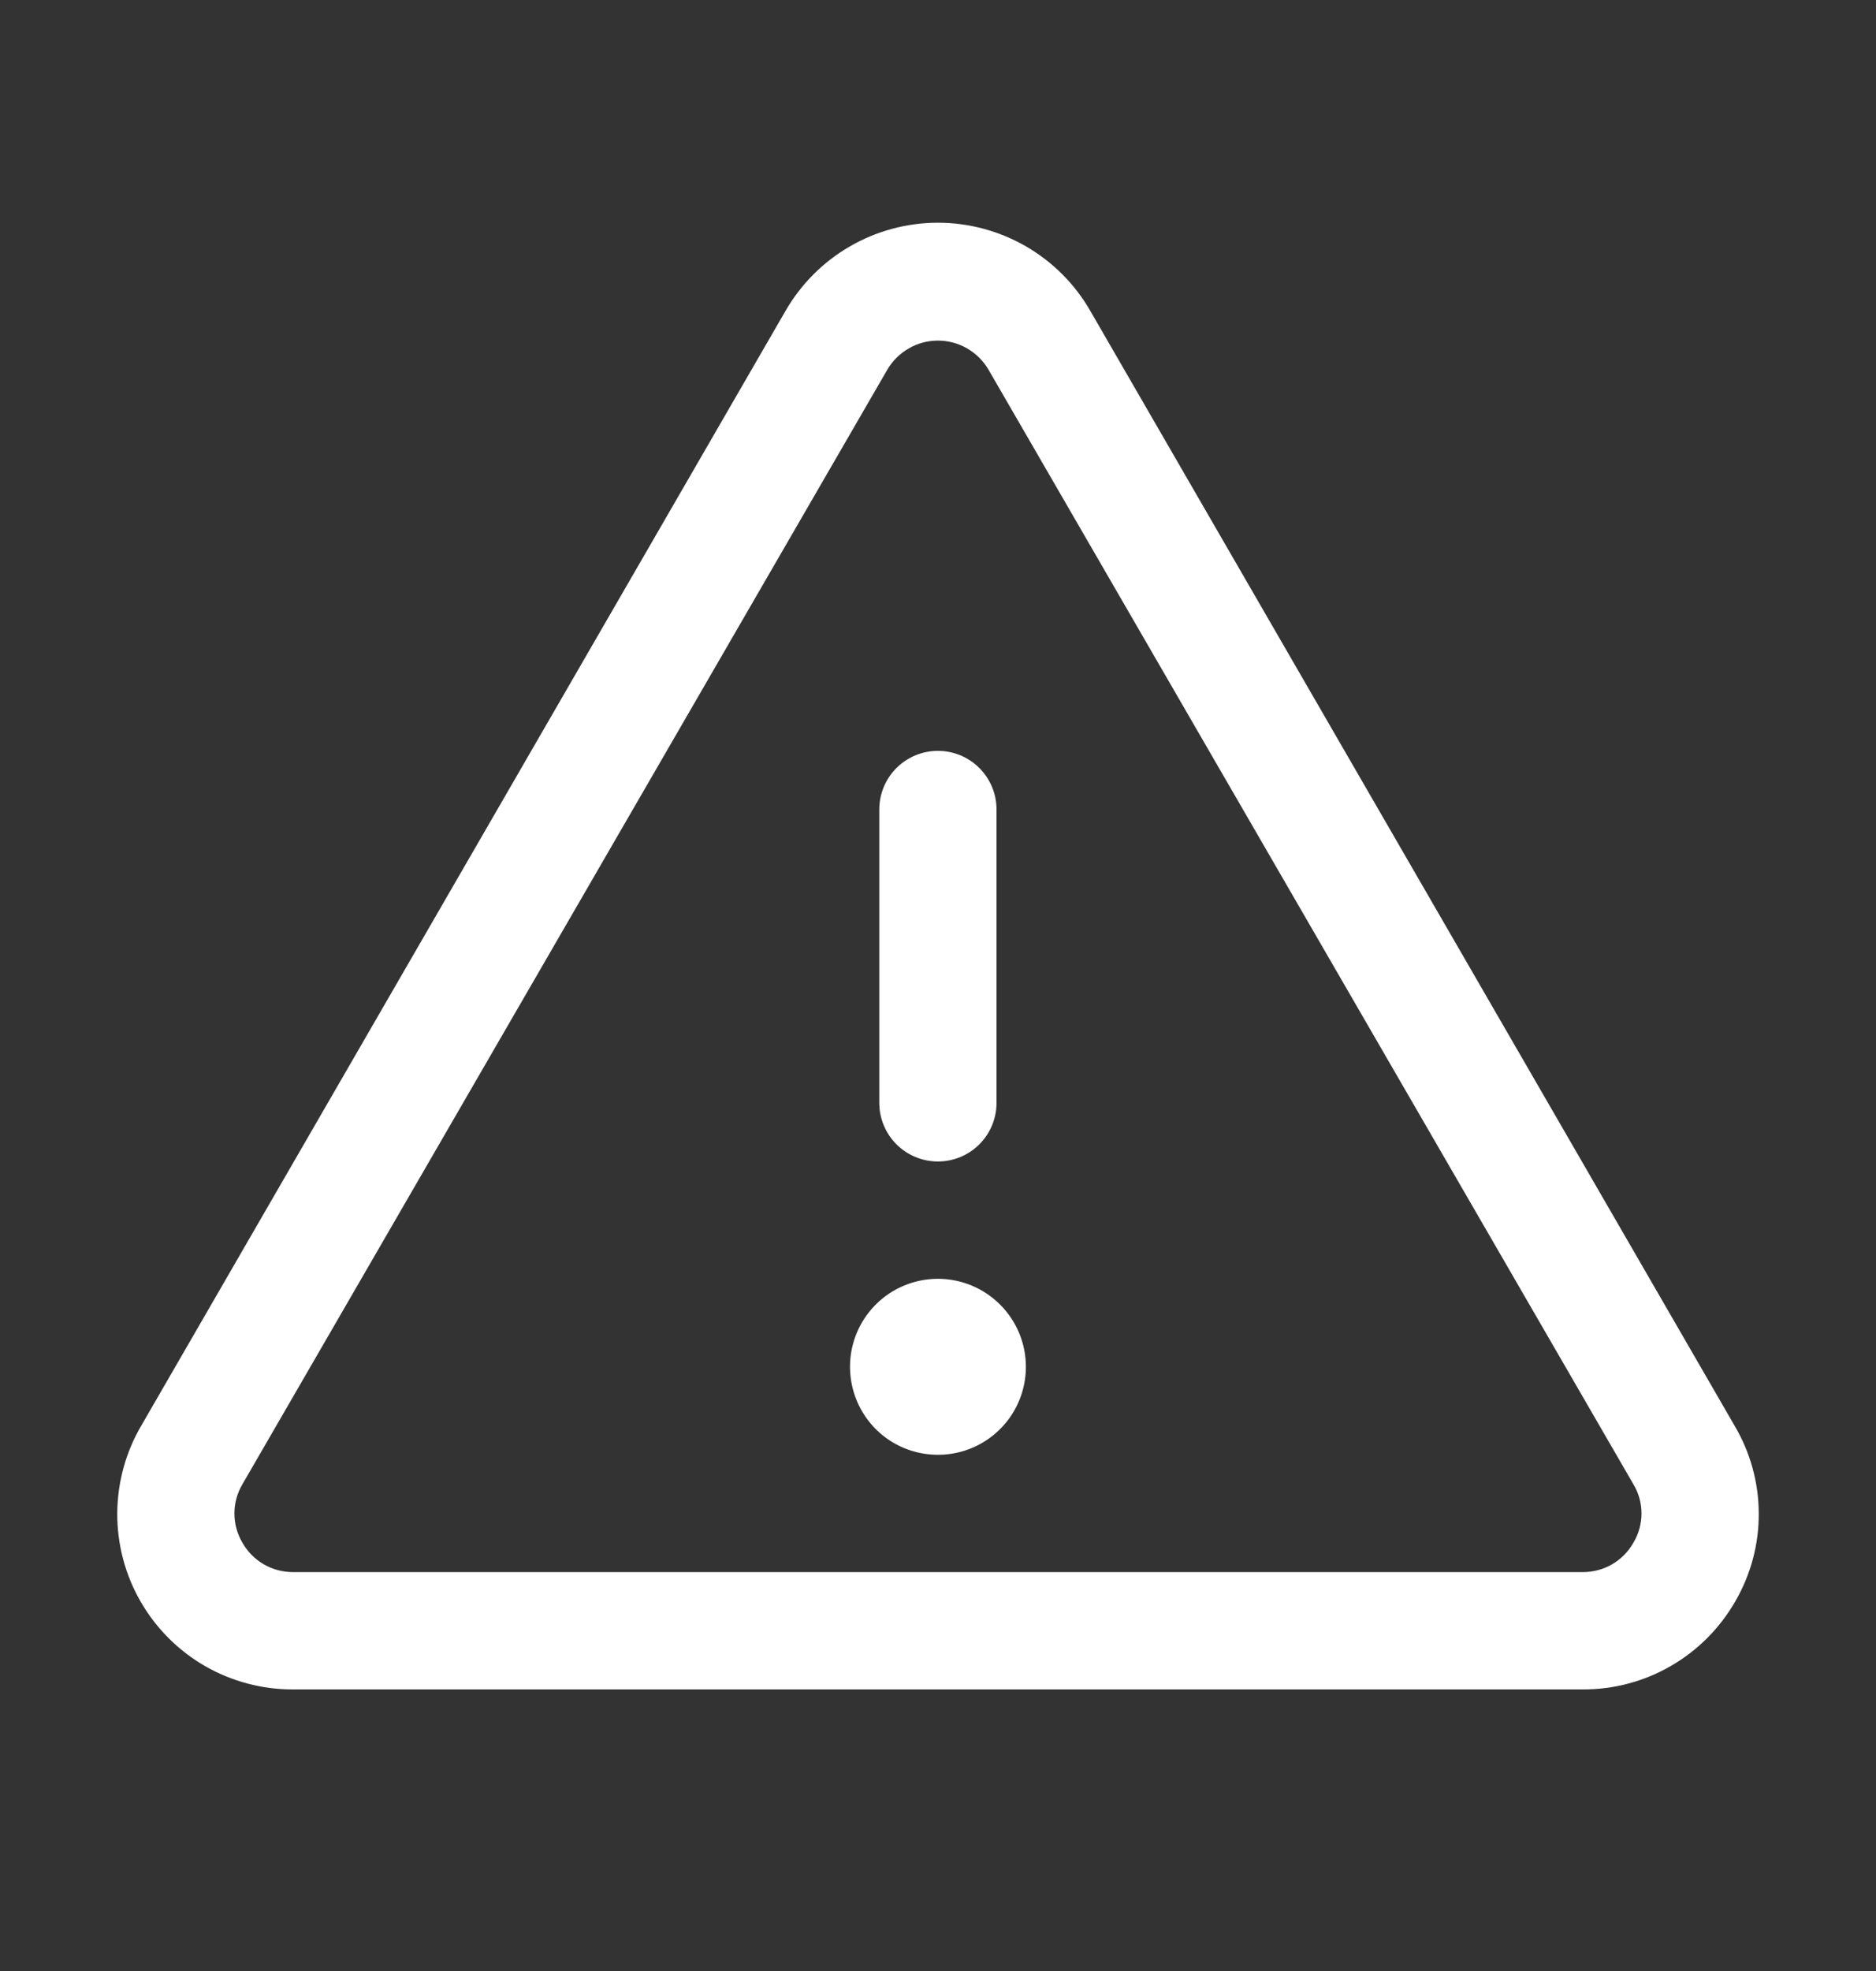 <svg width="20" height="21" viewBox="0 0 20 21" fill="none" xmlns="http://www.w3.org/2000/svg">
<rect x="0" y="0" width="20" height="21" fill="#333333" stroke="none"/>
<g clip-path="url(#clip0_15092_554492)">
<path d="M9.374 11.75V8.625C9.374 8.459 9.44 8.3 9.557 8.183C9.674 8.066 9.833 8 9.999 8C10.165 8 10.324 8.066 10.441 8.183C10.558 8.3 10.624 8.459 10.624 8.625V11.75C10.624 11.916 10.558 12.075 10.441 12.192C10.324 12.309 10.165 12.375 9.999 12.375C9.833 12.375 9.674 12.309 9.557 12.192C9.44 12.075 9.374 11.916 9.374 11.75ZM18.499 17.063C18.335 17.348 18.098 17.586 17.813 17.75C17.528 17.915 17.204 18.001 16.874 18H3.124C2.795 18.001 2.471 17.915 2.185 17.751C1.9 17.586 1.663 17.349 1.499 17.064C1.334 16.778 1.249 16.454 1.25 16.125C1.252 15.795 1.34 15.472 1.507 15.188L8.374 3.313C8.539 3.027 8.775 2.79 9.061 2.625C9.346 2.46 9.67 2.373 9.999 2.373C10.329 2.373 10.652 2.46 10.938 2.625C11.223 2.79 11.46 3.027 11.624 3.313L18.491 15.188C18.659 15.471 18.749 15.794 18.75 16.124C18.752 16.454 18.665 16.778 18.499 17.063ZM17.413 15.813L10.538 3.938C10.483 3.844 10.404 3.766 10.31 3.712C10.215 3.657 10.108 3.629 9.999 3.629C9.89 3.629 9.783 3.657 9.689 3.712C9.594 3.766 9.515 3.844 9.46 3.938L2.585 15.813C2.529 15.907 2.499 16.015 2.499 16.125C2.499 16.235 2.529 16.343 2.585 16.438C2.639 16.533 2.718 16.612 2.812 16.667C2.907 16.722 3.015 16.75 3.124 16.75H16.874C16.984 16.75 17.091 16.722 17.186 16.667C17.281 16.612 17.359 16.533 17.413 16.438C17.47 16.343 17.5 16.235 17.5 16.125C17.5 16.015 17.47 15.907 17.413 15.813ZM9.999 13.625C9.814 13.625 9.633 13.68 9.478 13.783C9.324 13.886 9.204 14.033 9.133 14.204C9.062 14.375 9.044 14.564 9.08 14.745C9.116 14.927 9.205 15.094 9.336 15.226C9.467 15.357 9.634 15.446 9.816 15.482C9.998 15.518 10.187 15.5 10.358 15.429C10.529 15.358 10.676 15.238 10.779 15.084C10.882 14.929 10.937 14.748 10.937 14.563C10.937 14.314 10.838 14.075 10.662 13.9C10.486 13.724 10.248 13.625 9.999 13.625Z" fill="white"/>
</g>
<defs>
<clipPath id="clip0_15092_554492">
<rect width="20" height="20" fill="white" transform="translate(0 0.5)"/>
</clipPath>
</defs>
</svg>
